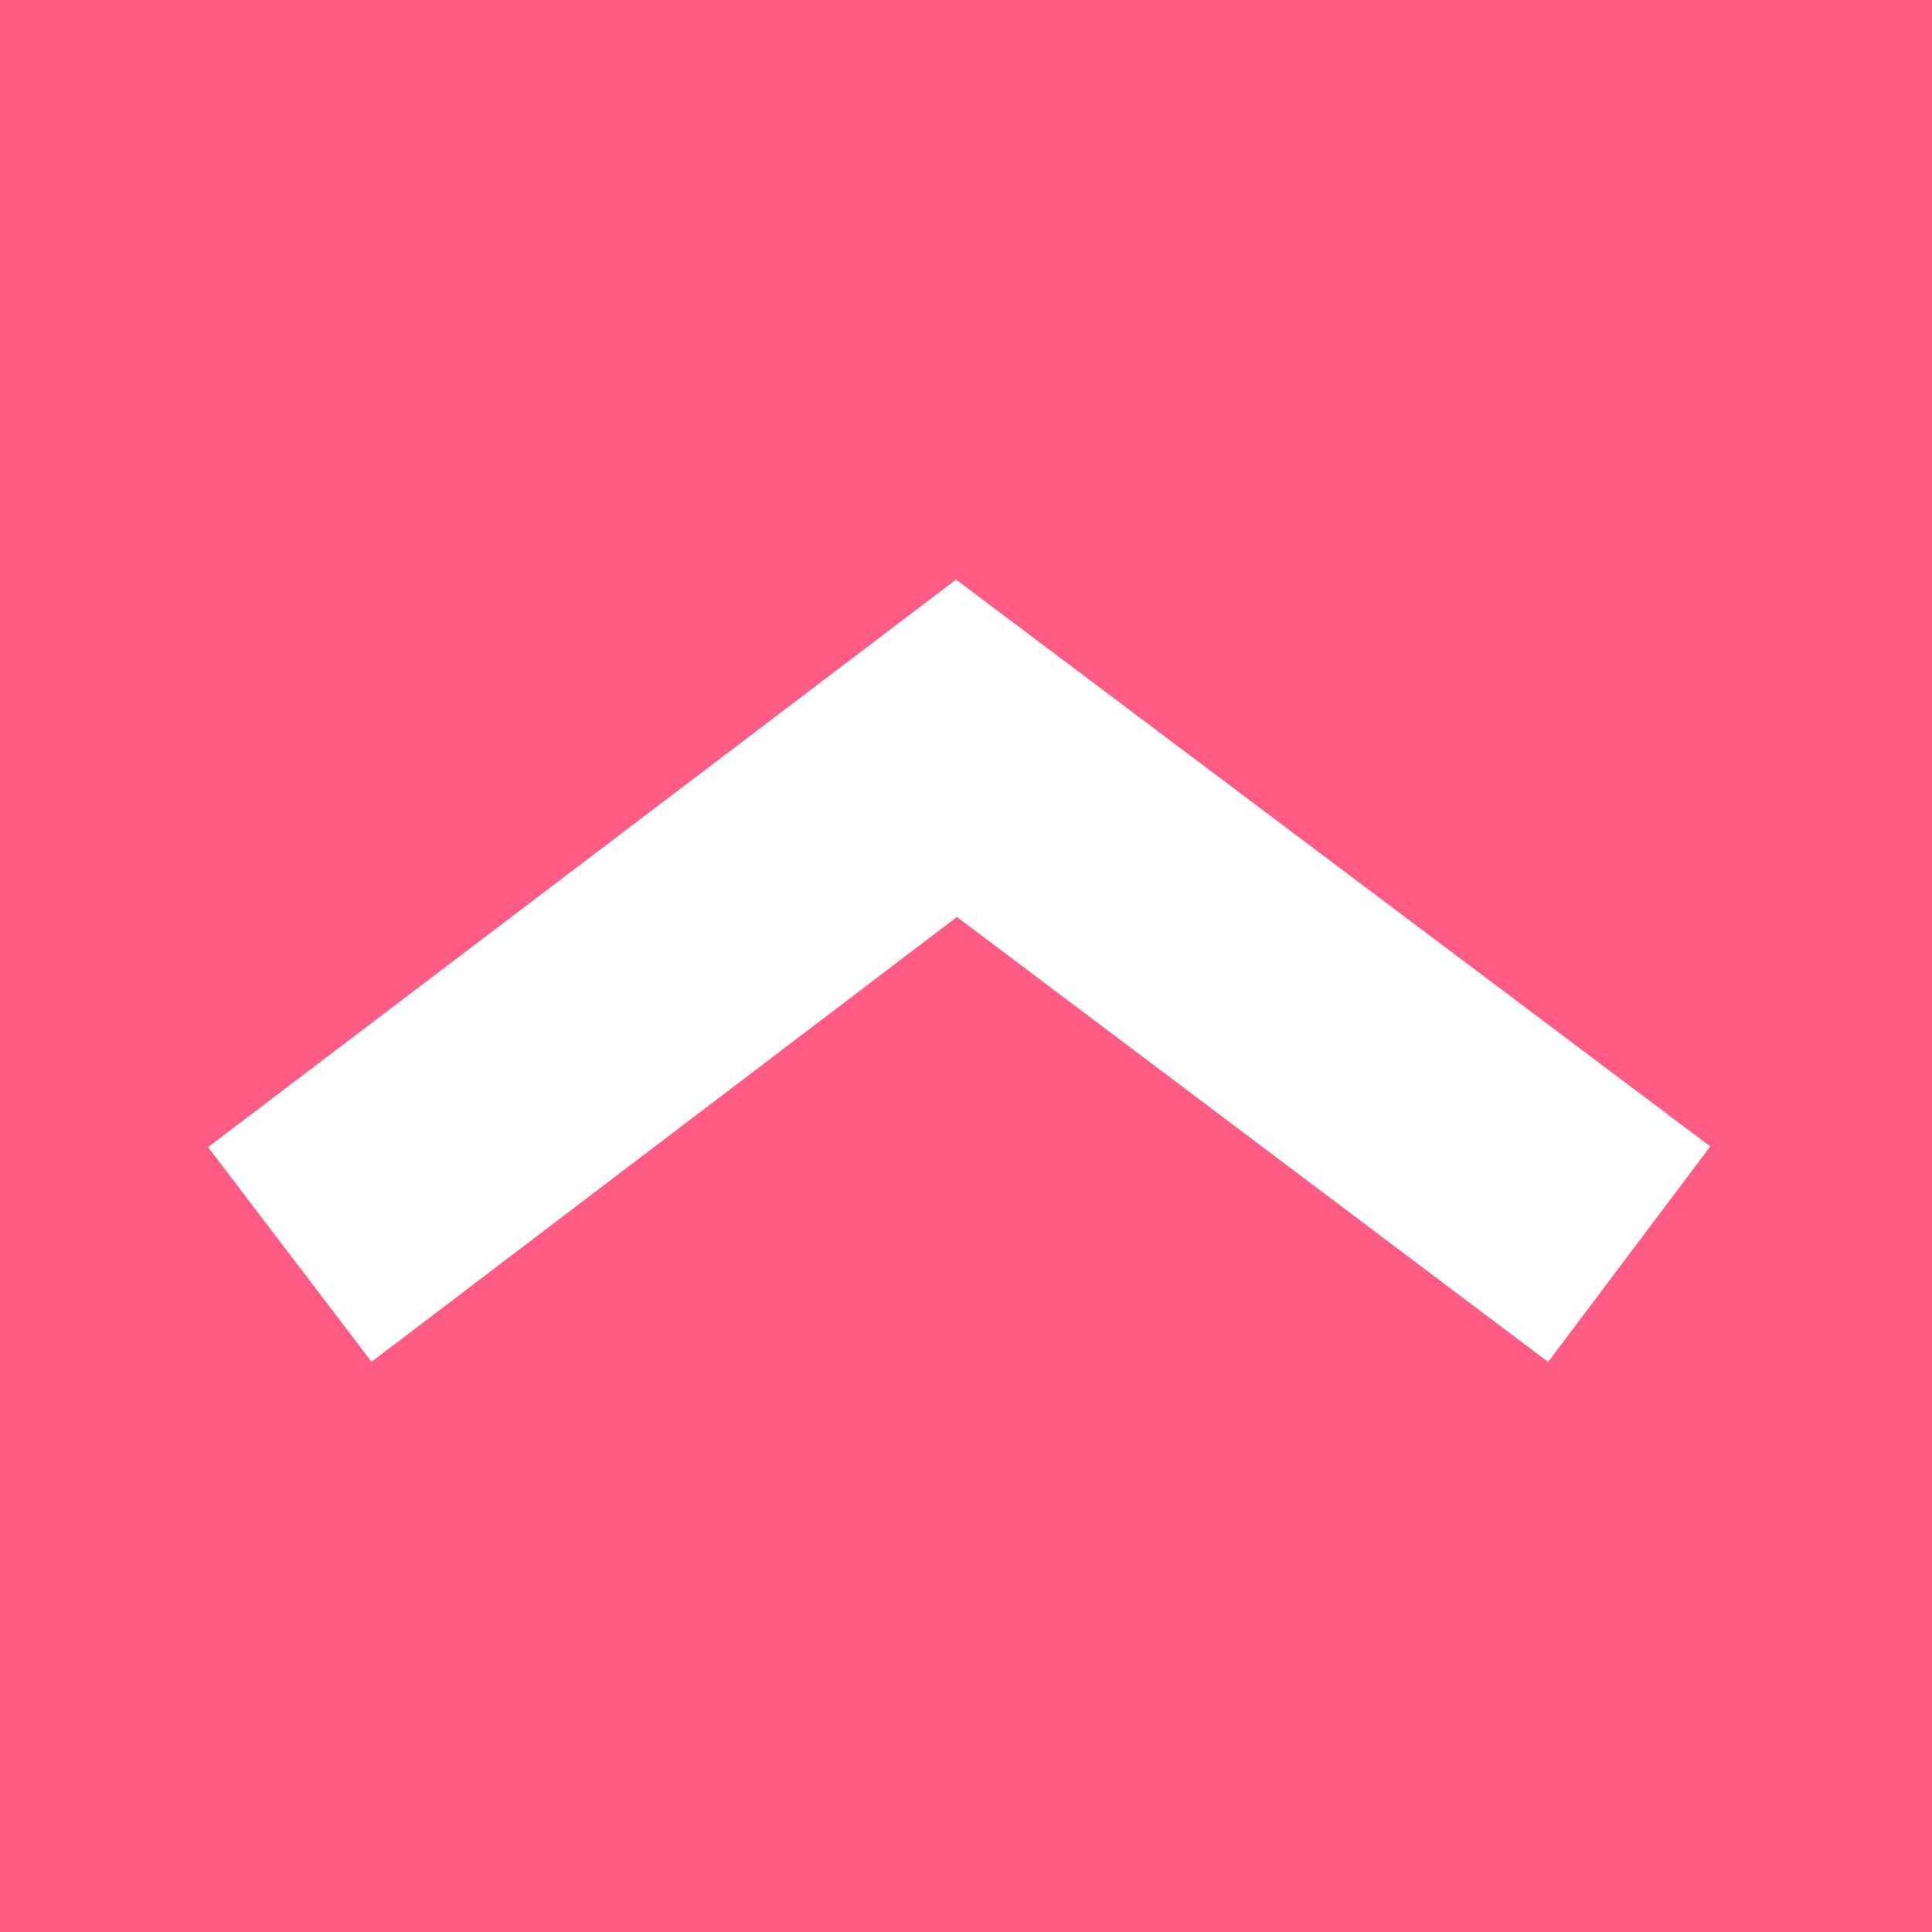 <svg xmlns="http://www.w3.org/2000/svg" width="13" height="13" viewBox="0 0 13 13">
  <path id="Exclusion_1" data-name="Exclusion 1" d="M13,13H0V0H13V13ZM2.583,3.836h0L1.492,5.286,6.567,9.1,11.6,5.281,10.5,3.837,6.561,6.83,2.583,3.836Z" transform="translate(13 13) rotate(180)" fill="#ff5c85"/>
</svg>
